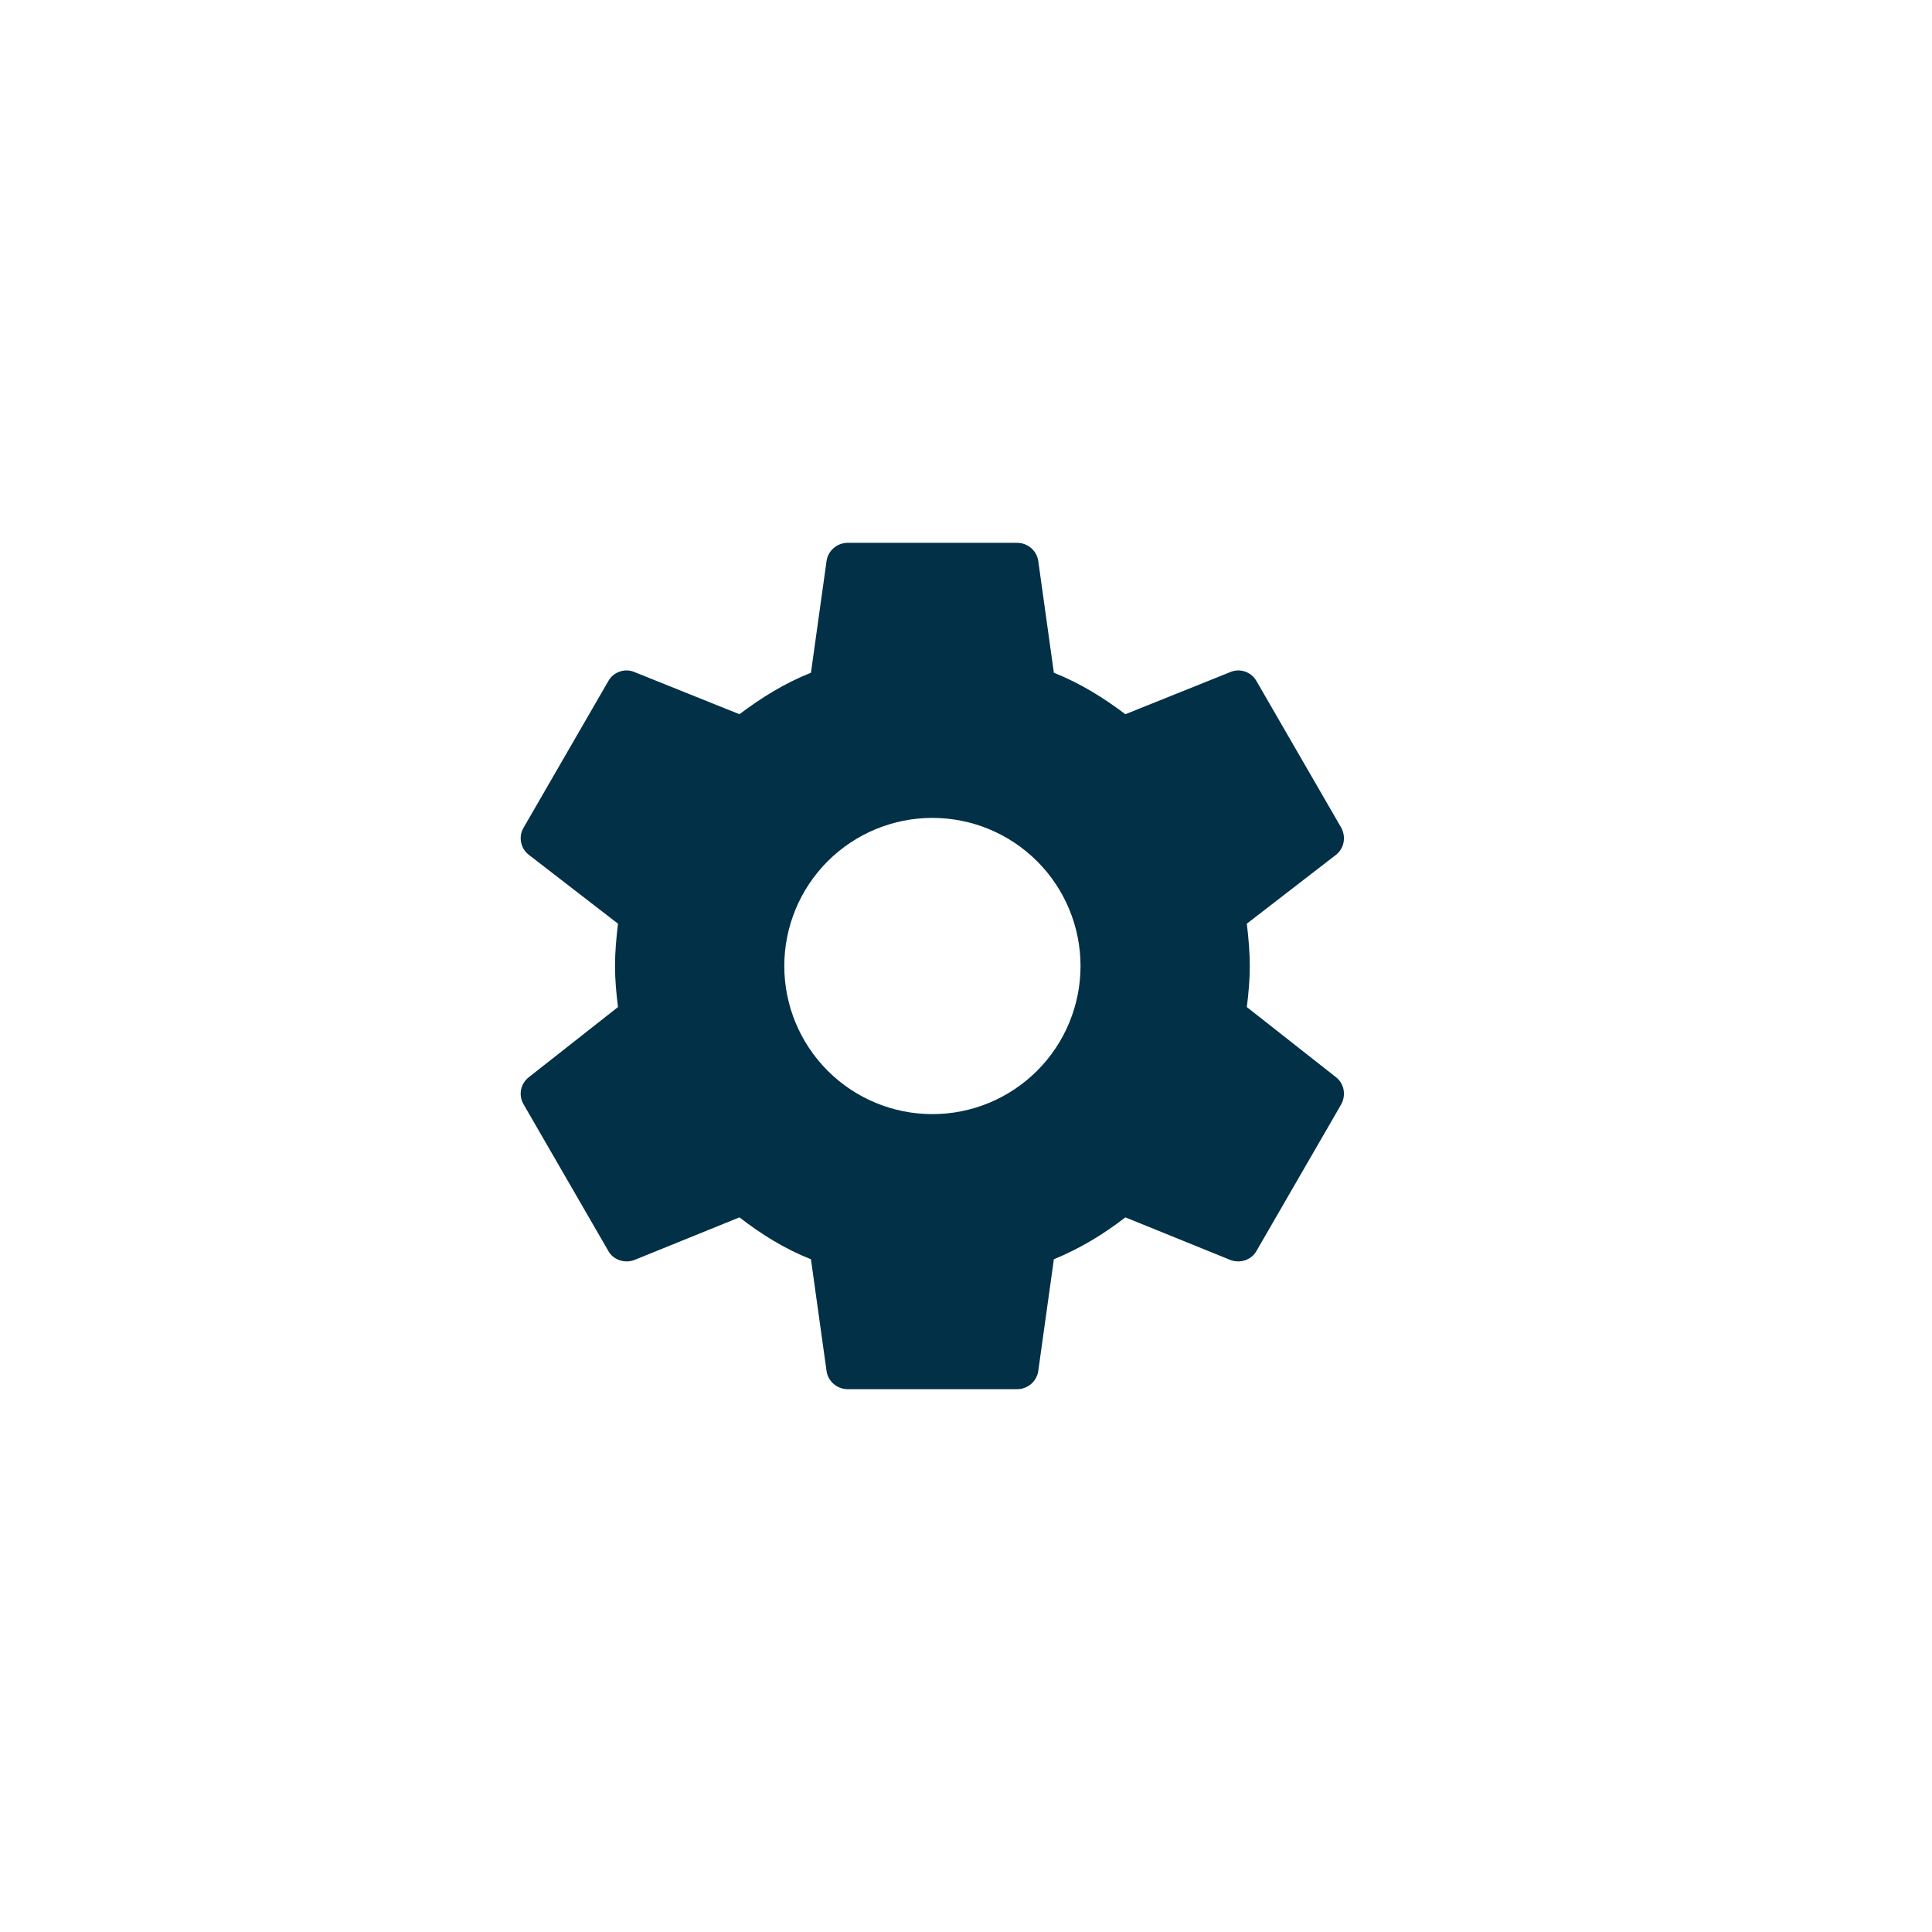 <svg width="115" height="115" viewBox="0 0 115 115" fill="none" xmlns="http://www.w3.org/2000/svg">
<g filter="url(#filter0_dd_3461_126540)">
<circle cx="55.5" cy="55.501" r="47.5" fill="white"/>
</g>
<g filter="url(#filter1_d_3461_126540)">
<path d="M55.5 64.317C53.162 64.317 50.919 63.388 49.266 61.734C47.613 60.081 46.684 57.839 46.684 55.5C46.684 53.162 47.613 50.92 49.266 49.266C50.919 47.613 53.162 46.684 55.5 46.684C57.838 46.684 60.081 47.613 61.734 49.266C63.388 50.92 64.317 53.162 64.317 55.5C64.317 57.839 63.388 60.081 61.734 61.734C60.081 63.388 57.838 64.317 55.5 64.317ZM74.216 57.944C74.317 57.138 74.392 56.332 74.392 55.5C74.392 54.669 74.317 53.838 74.216 52.981L79.531 48.876C80.01 48.498 80.135 47.818 79.833 47.264L74.795 38.548C74.493 37.994 73.813 37.767 73.259 37.994L66.987 40.513C65.677 39.53 64.317 38.674 62.73 38.044L61.798 31.369C61.697 30.764 61.168 30.311 60.538 30.311H50.462C49.833 30.311 49.304 30.764 49.203 31.369L48.271 38.044C46.684 38.674 45.324 39.53 44.014 40.513L37.742 37.994C37.188 37.767 36.507 37.994 36.205 38.548L31.167 47.264C30.84 47.818 30.991 48.498 31.47 48.876L36.785 52.981C36.684 53.838 36.608 54.669 36.608 55.5C36.608 56.332 36.684 57.138 36.785 57.944L31.47 62.125C30.991 62.503 30.84 63.183 31.167 63.737L36.205 72.453C36.507 73.007 37.188 73.209 37.742 73.007L44.014 70.463C45.324 71.471 46.684 72.327 48.271 72.957L49.203 79.632C49.304 80.236 49.833 80.69 50.462 80.69H60.538C61.168 80.69 61.697 80.236 61.798 79.632L62.73 72.957C64.317 72.302 65.677 71.471 66.987 70.463L73.259 73.007C73.813 73.209 74.493 73.007 74.795 72.453L79.833 63.737C80.135 63.183 80.01 62.503 79.531 62.125L74.216 57.944Z" fill="#023047"/>
</g>
<defs>
<filter id="filter0_dd_3461_126540" x="0" y="0" width="115" height="115" filterUnits="userSpaceOnUse" color-interpolation-filters="sRGB">
<feFlood flood-opacity="0" result="BackgroundImageFix"/>
<feColorMatrix in="SourceAlpha" type="matrix" values="0 0 0 0 0 0 0 0 0 0 0 0 0 0 0 0 0 0 127 0" result="hardAlpha"/>
<feOffset dx="4"/>
<feGaussianBlur stdDeviation="4"/>
<feComposite in2="hardAlpha" operator="out"/>
<feColorMatrix type="matrix" values="0 0 0 0 0.433 0 0 0 0 0.558 0 0 0 0 1 0 0 0 0.25 0"/>
<feBlend mode="normal" in2="BackgroundImageFix" result="effect1_dropShadow_3461_126540"/>
<feColorMatrix in="SourceAlpha" type="matrix" values="0 0 0 0 0 0 0 0 0 0 0 0 0 0 0 0 0 0 127 0" result="hardAlpha"/>
<feOffset dy="4"/>
<feGaussianBlur stdDeviation="4"/>
<feComposite in2="hardAlpha" operator="out"/>
<feColorMatrix type="matrix" values="0 0 0 0 0.6 0 0 0 0 1 0 0 0 0 0.928 0 0 0 0.25 0"/>
<feBlend mode="normal" in2="effect1_dropShadow_3461_126540" result="effect2_dropShadow_3461_126540"/>
<feBlend mode="normal" in="SourceGraphic" in2="effect2_dropShadow_3461_126540" result="shape"/>
</filter>
<filter id="filter1_d_3461_126540" x="28.993" y="30.311" width="53.004" height="54.379" filterUnits="userSpaceOnUse" color-interpolation-filters="sRGB">
<feFlood flood-opacity="0" result="BackgroundImageFix"/>
<feColorMatrix in="SourceAlpha" type="matrix" values="0 0 0 0 0 0 0 0 0 0 0 0 0 0 0 0 0 0 127 0" result="hardAlpha"/>
<feOffset dy="2"/>
<feGaussianBlur stdDeviation="1"/>
<feComposite in2="hardAlpha" operator="out"/>
<feColorMatrix type="matrix" values="0 0 0 0 0 0 0 0 0 0 0 0 0 0 0 0 0 0 0.1 0"/>
<feBlend mode="normal" in2="BackgroundImageFix" result="effect1_dropShadow_3461_126540"/>
<feBlend mode="normal" in="SourceGraphic" in2="effect1_dropShadow_3461_126540" result="shape"/>
</filter>
</defs>
</svg>

